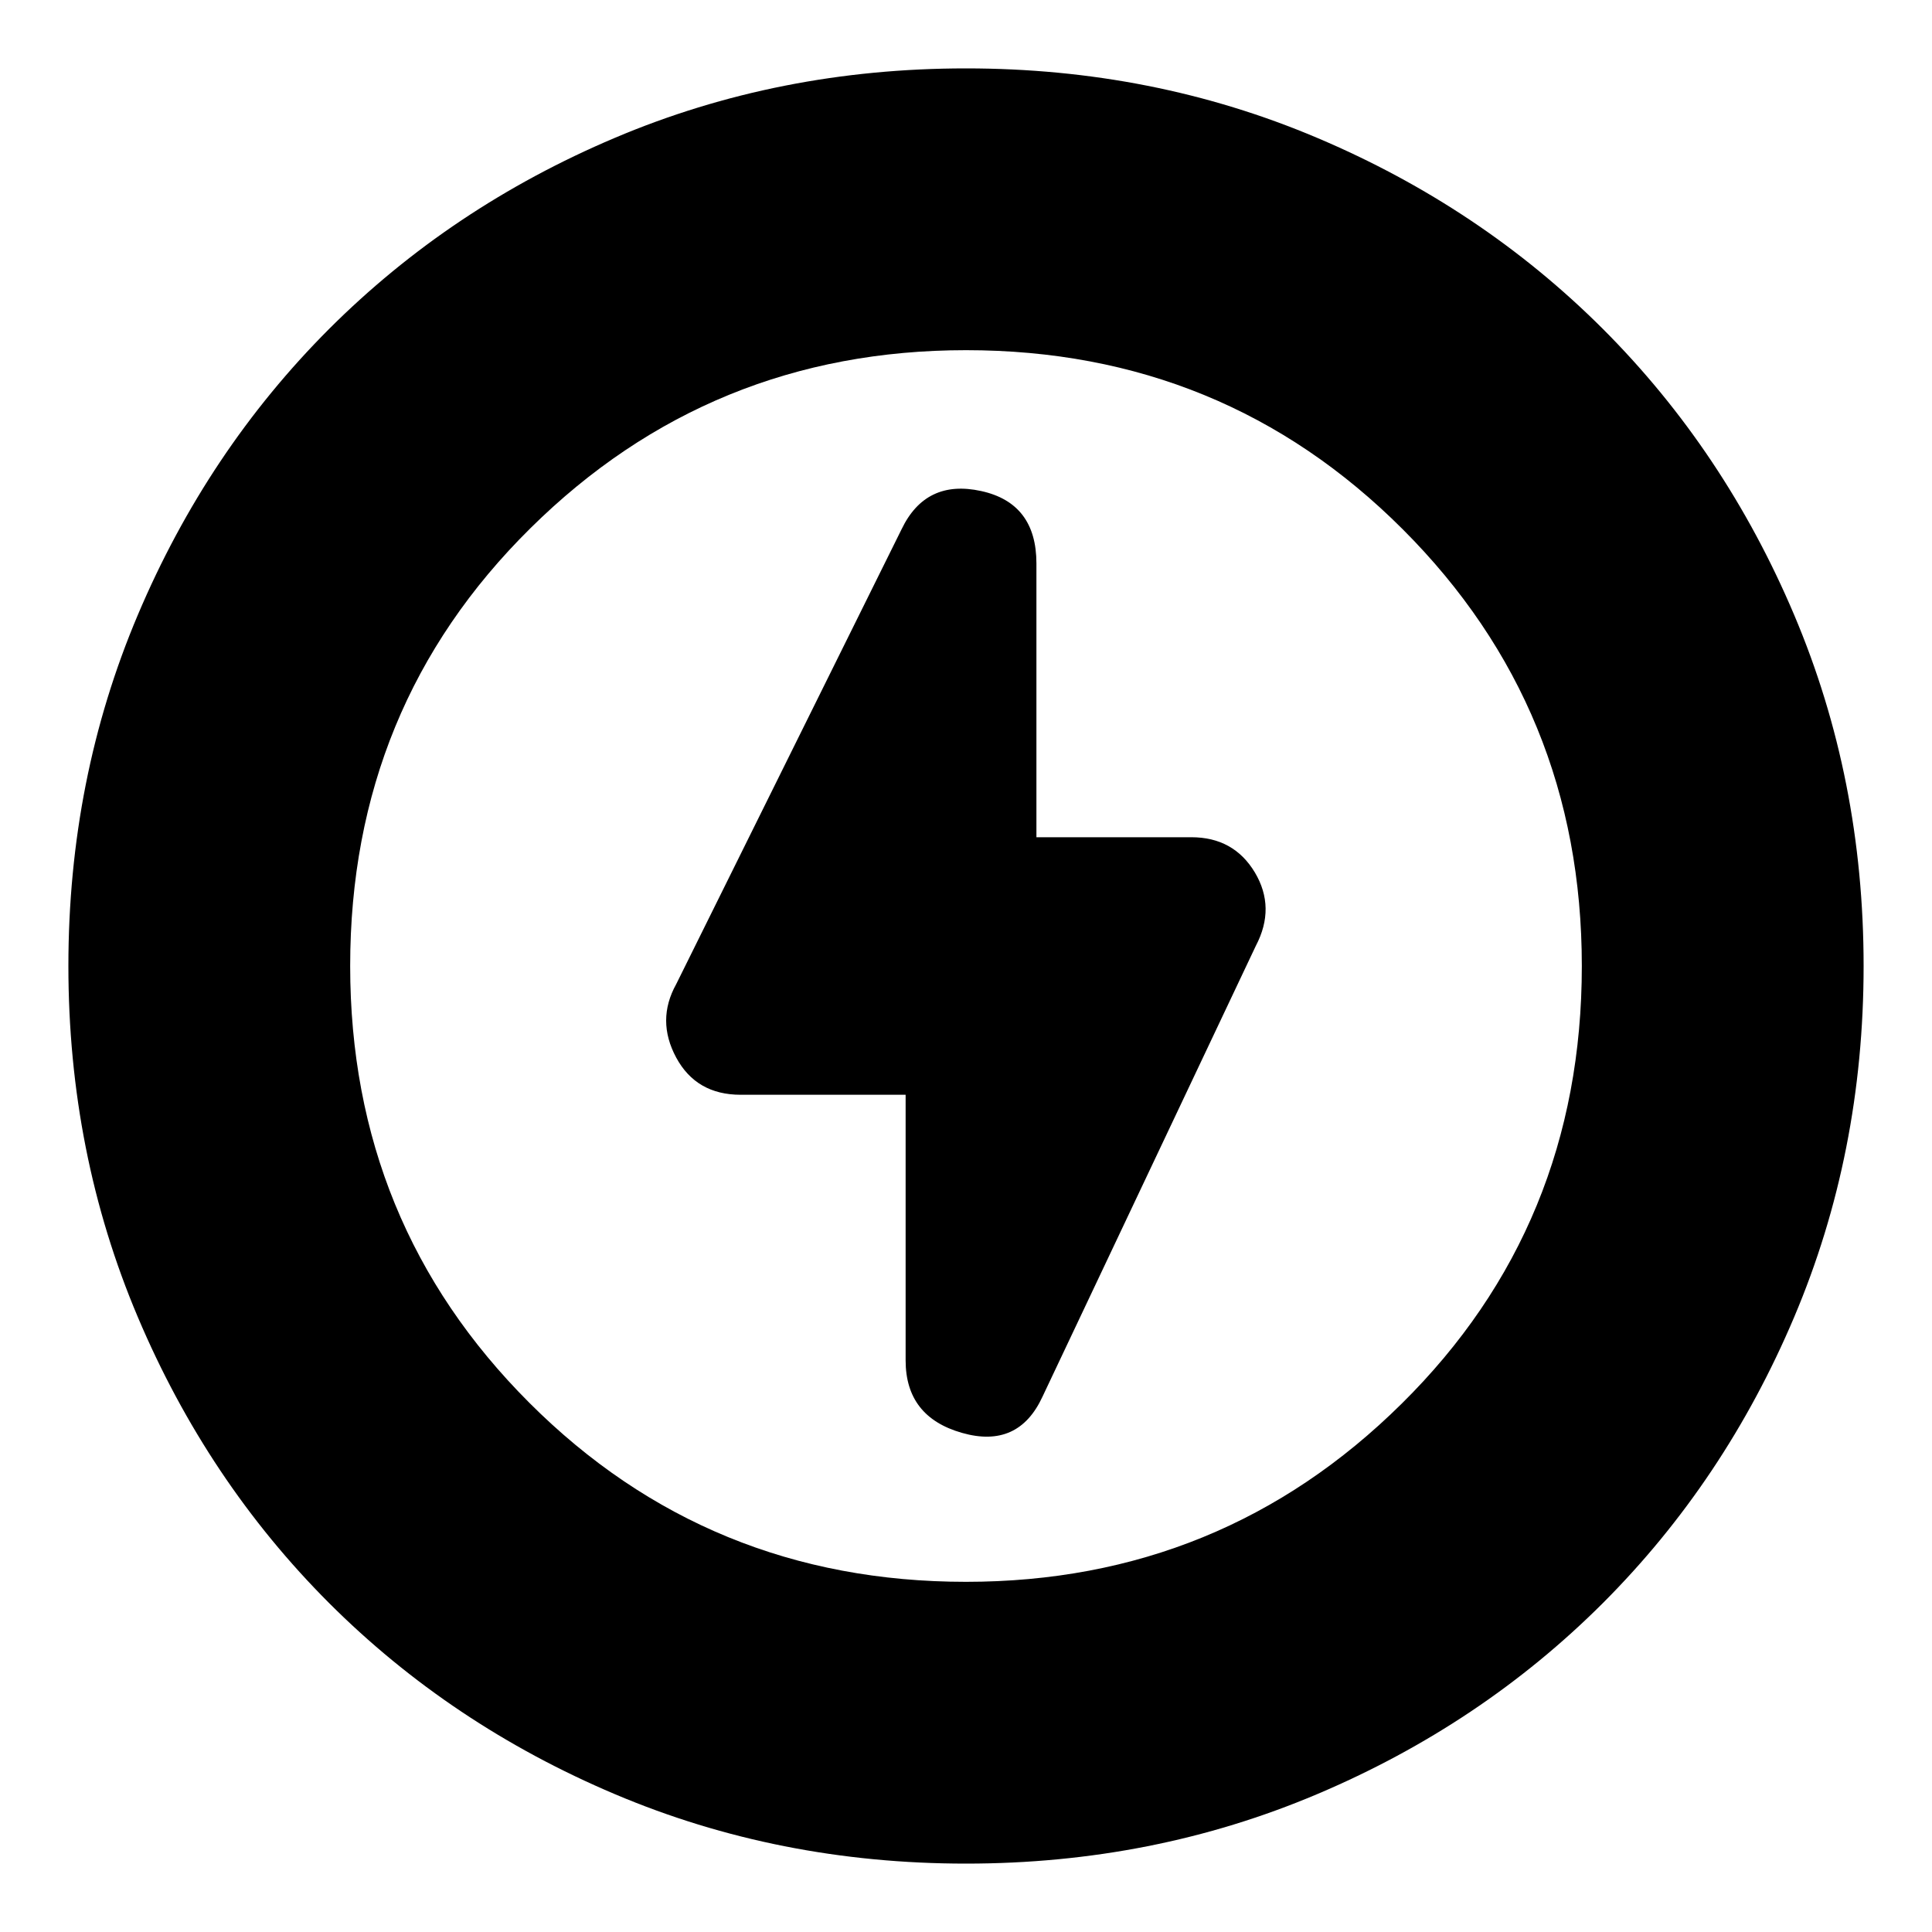 <svg xmlns="http://www.w3.org/2000/svg" height="20" width="20"><path d="M9.375 11.333v2.75q0 .584.583.75.584.167.834-.375L13 9.792q.208-.396-.01-.761-.219-.364-.657-.364h-1.604V5.833q0-.625-.573-.75t-.823.396L7 10.188q-.208.374 0 .76.208.385.667.385ZM10 19.292q-1.938 0-3.635-.719-1.698-.719-2.959-1.979-1.26-1.261-1.979-2.959Q.708 11.938.708 10q0-1.938.719-3.635.719-1.698 1.979-2.959 1.261-1.26 2.959-1.979Q8.062.708 10 .708q1.938 0 3.635.719 1.698.719 2.959 1.979 1.26 1.261 1.979 2.959.719 1.697.719 3.635 0 1.938-.719 3.635-.719 1.698-1.979 2.959-1.261 1.26-2.959 1.979-1.697.719-3.635.719ZM10 10Zm0 6.375q2.646 0 4.51-1.844 1.865-1.843 1.865-4.531 0-2.667-1.854-4.521T10 3.625q-2.646 0-4.51 1.844Q3.625 7.312 3.625 10q0 2.667 1.854 4.521T10 16.375Z"/></svg>